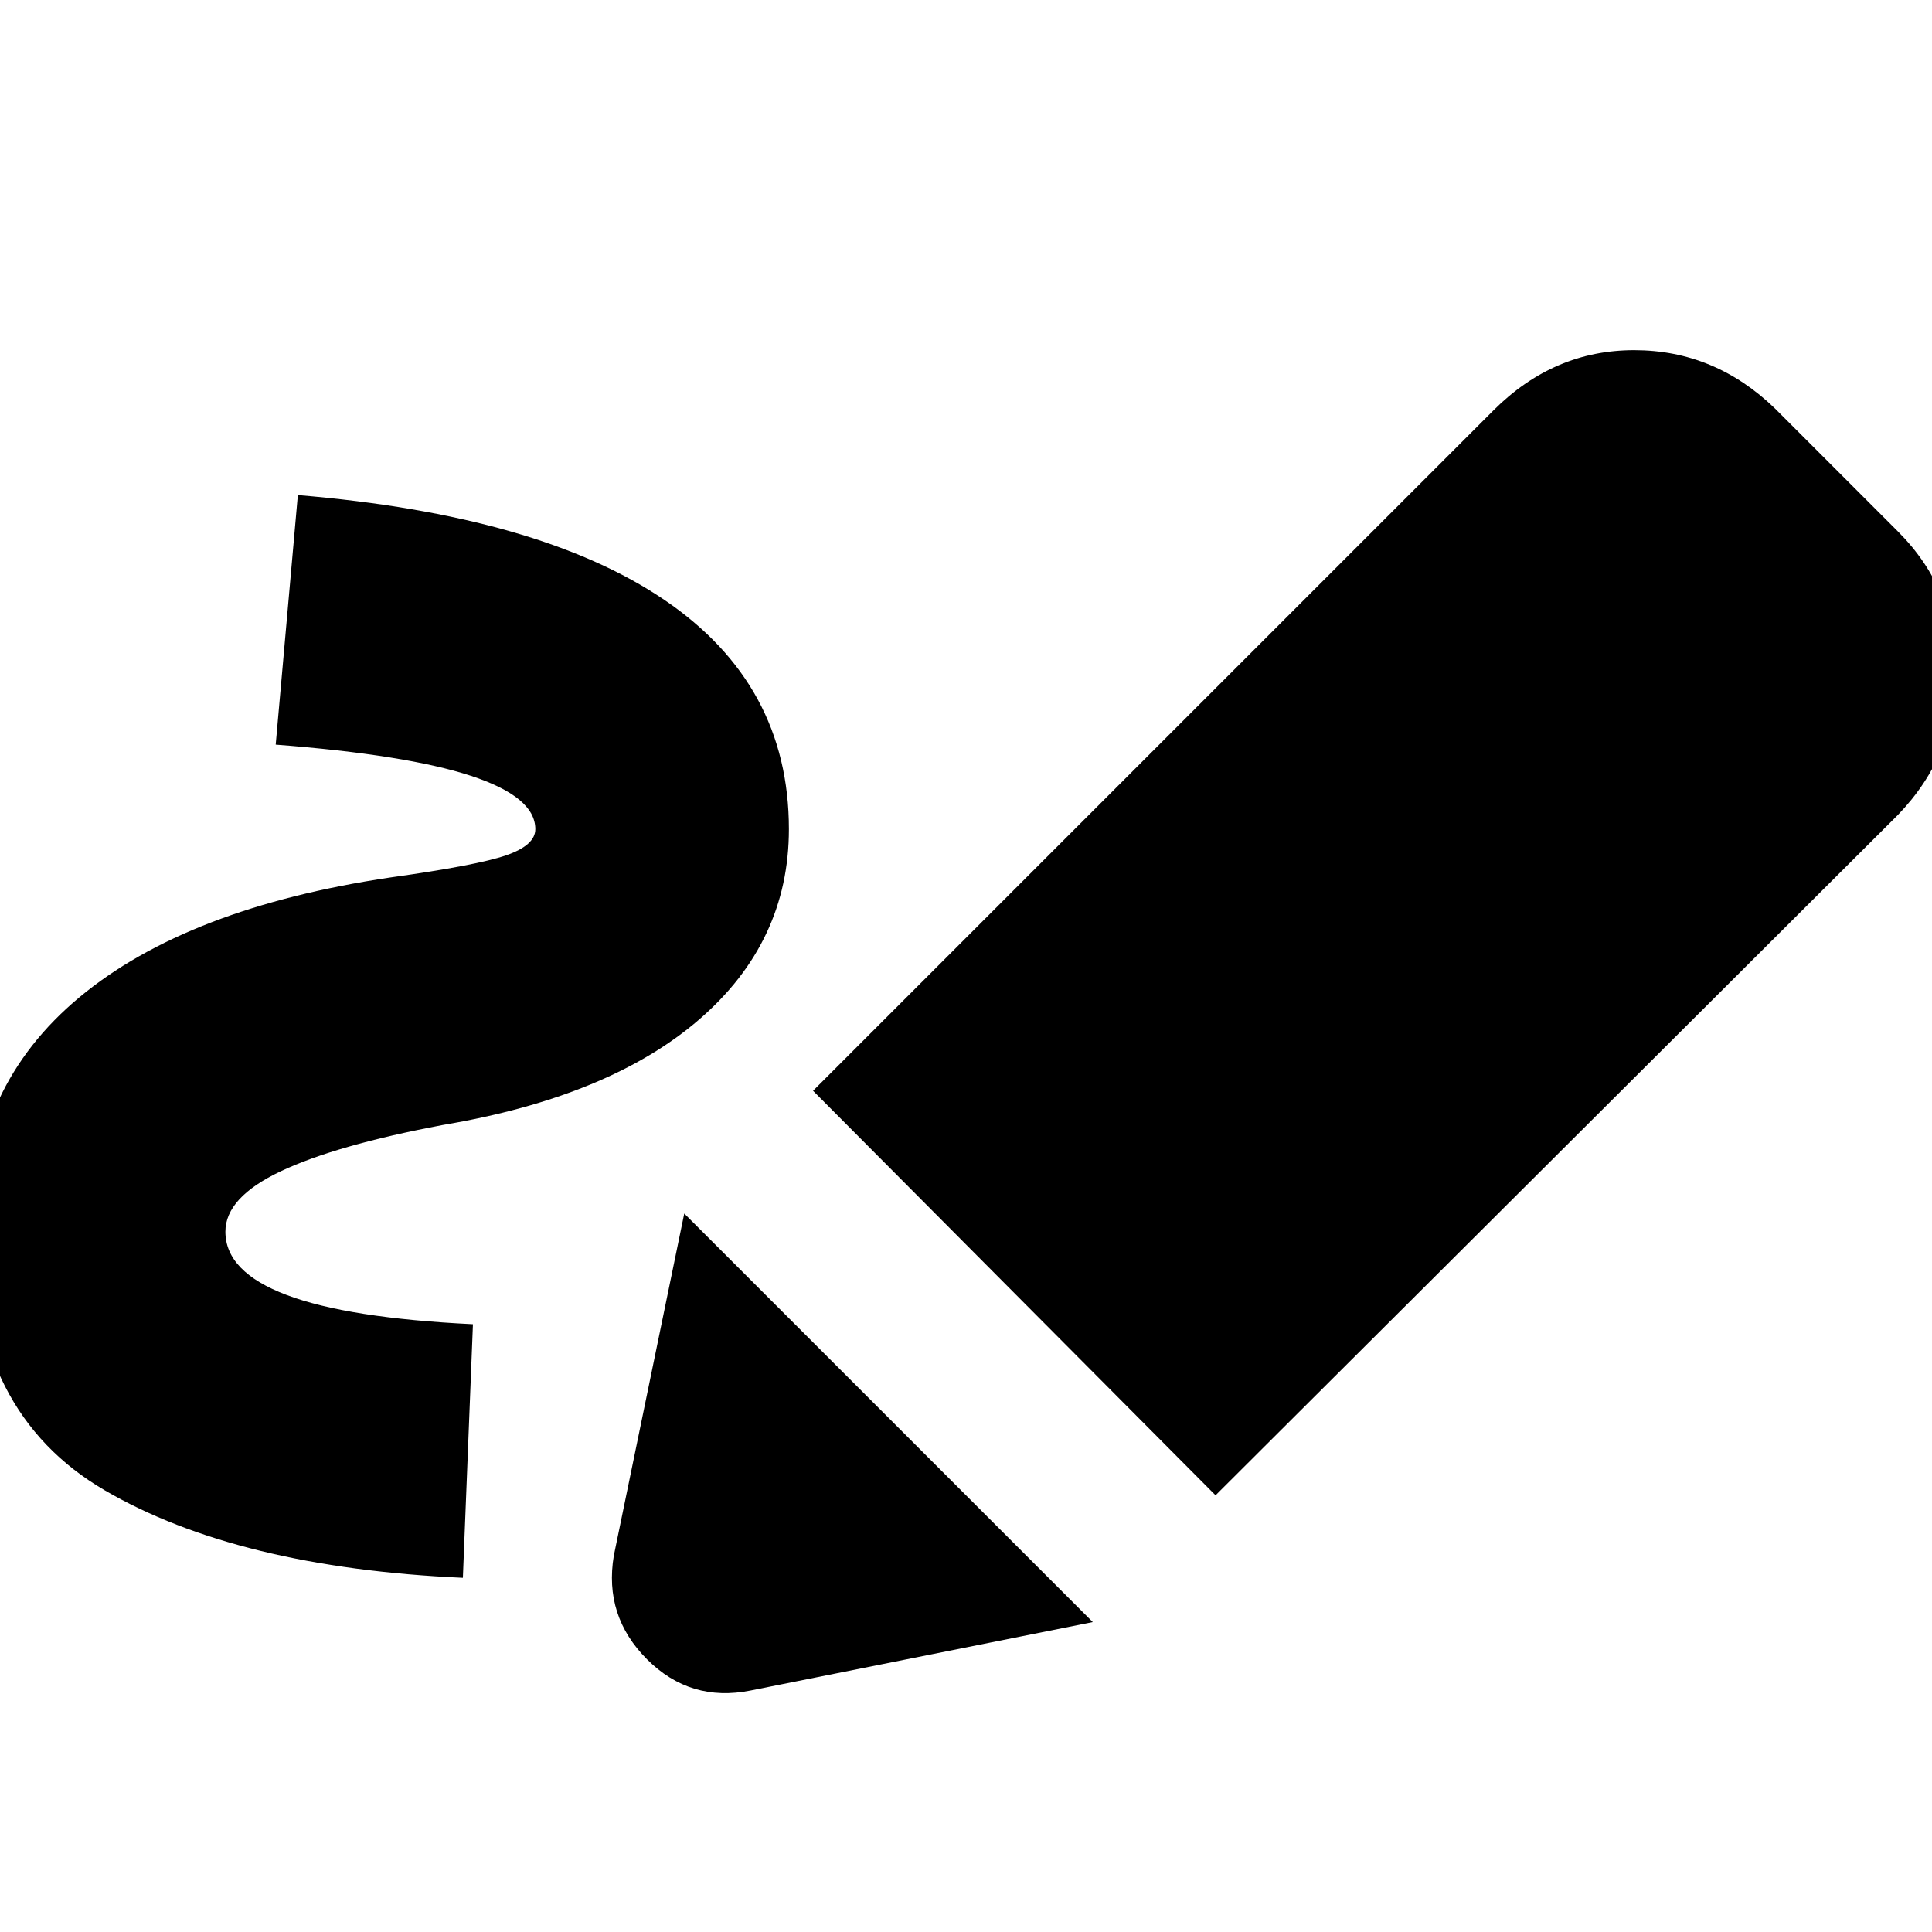 <svg xmlns="http://www.w3.org/2000/svg" height="24" viewBox="0 -960 960 960" width="24"><path d="M230-176q-112-5-178-43.5T-14-349q0-71 53.5-115.5T194-524q43-6 57.5-11t14.5-13q0-16-32-26.5T137-590l11-124q120 10 182 52t62 114q0 56-44.5 94.5T220-401q-53 10-80.5 23T112-348q0 20 30.5 31.5T235-302l-5 126Zm374-41L404-418l338-338q30-30 70-30t70 29l61 61q29 29 29 70t-29 71L604-217Zm-231 97q-30 6-51.5-15.5T305-187l35-170 203 203-170 34Z"/></svg>